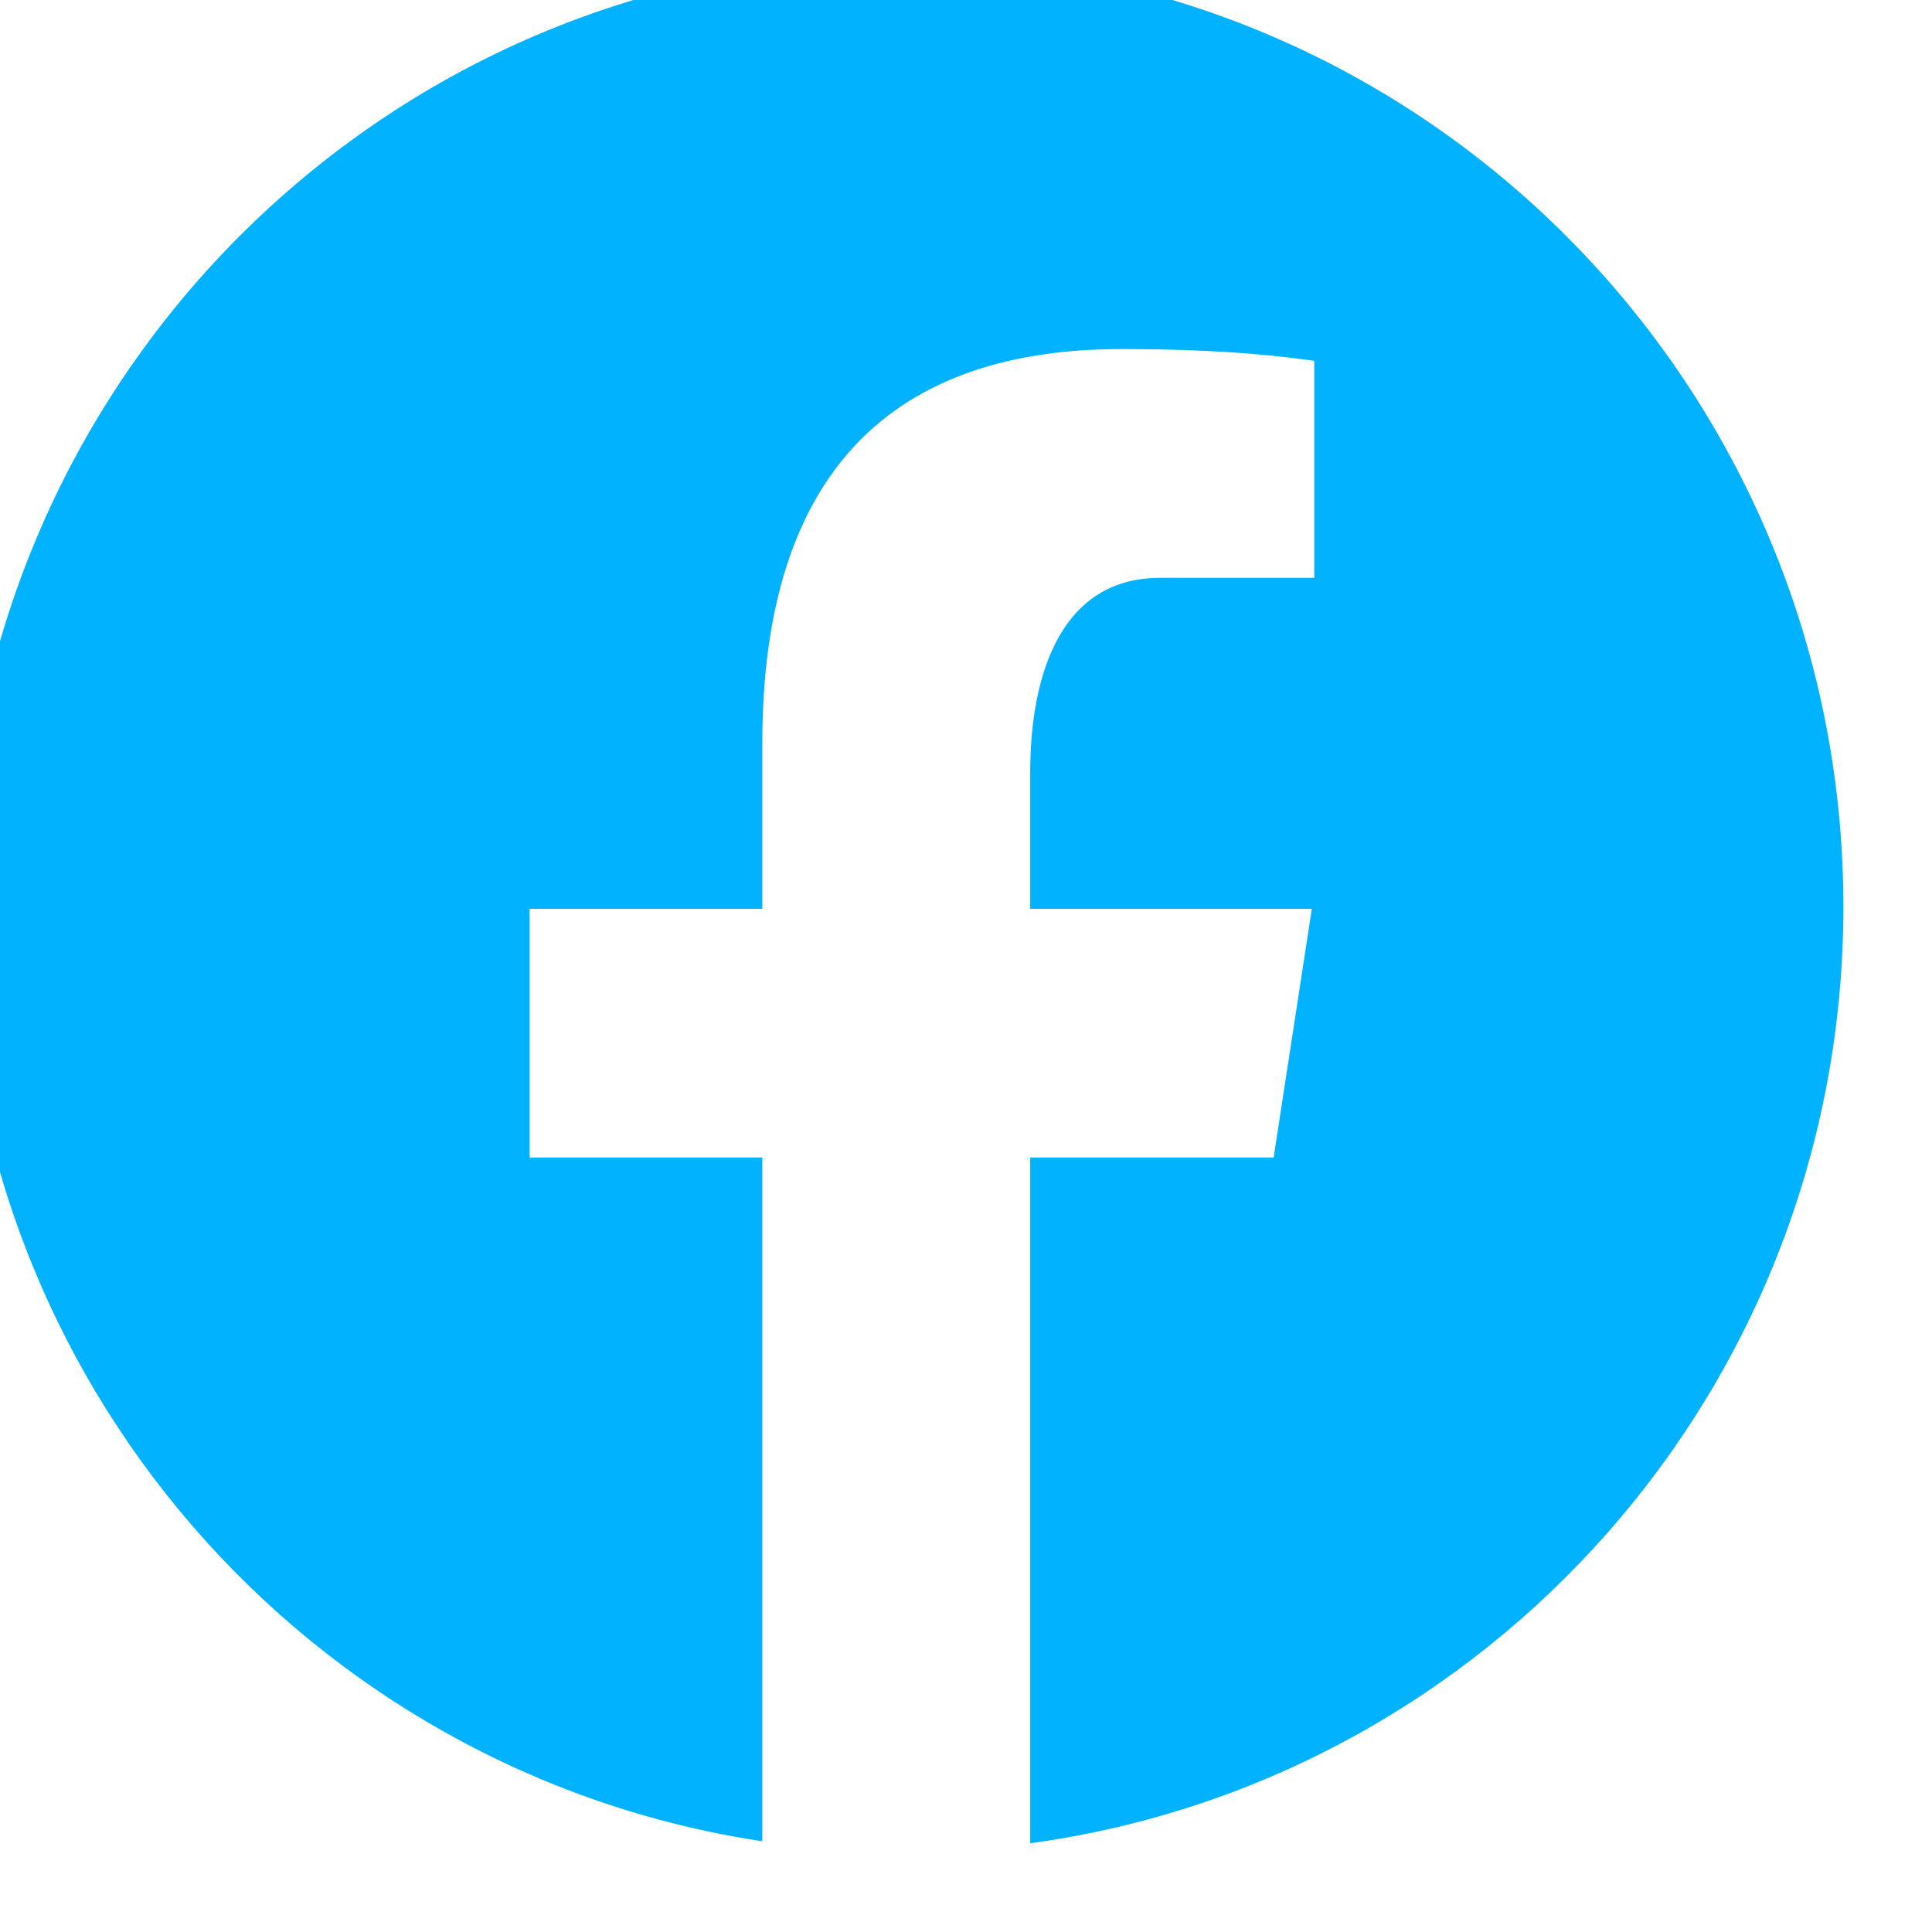 <svg width="30" height="30" viewBox="0 0 30 30" fill="none" xmlns="http://www.w3.org/2000/svg" xmlns:xlink="http://www.w3.org/1999/xlink">
<path d="M14.021,-0.612C5.956,-0.612 -0.583,5.967 -0.583,14.08C-0.583,21.446 4.811,27.529 11.837,28.591L11.837,17.974L8.224,17.974L8.224,14.112L11.837,14.112L11.837,11.542C11.837,7.287 13.898,5.42 17.413,5.42C19.095,5.42 19.987,5.546 20.408,5.603L20.408,8.973L18.01,8.973C16.518,8.973 15.997,10.398 15.997,12.001L15.997,14.112L20.37,14.112L19.777,17.974L15.997,17.974L15.997,28.622C23.125,27.65 28.624,21.519 28.624,14.08C28.624,5.967 22.086,-0.612 14.021,-0.612Z" fill="#00B2FF"/>
</svg>
